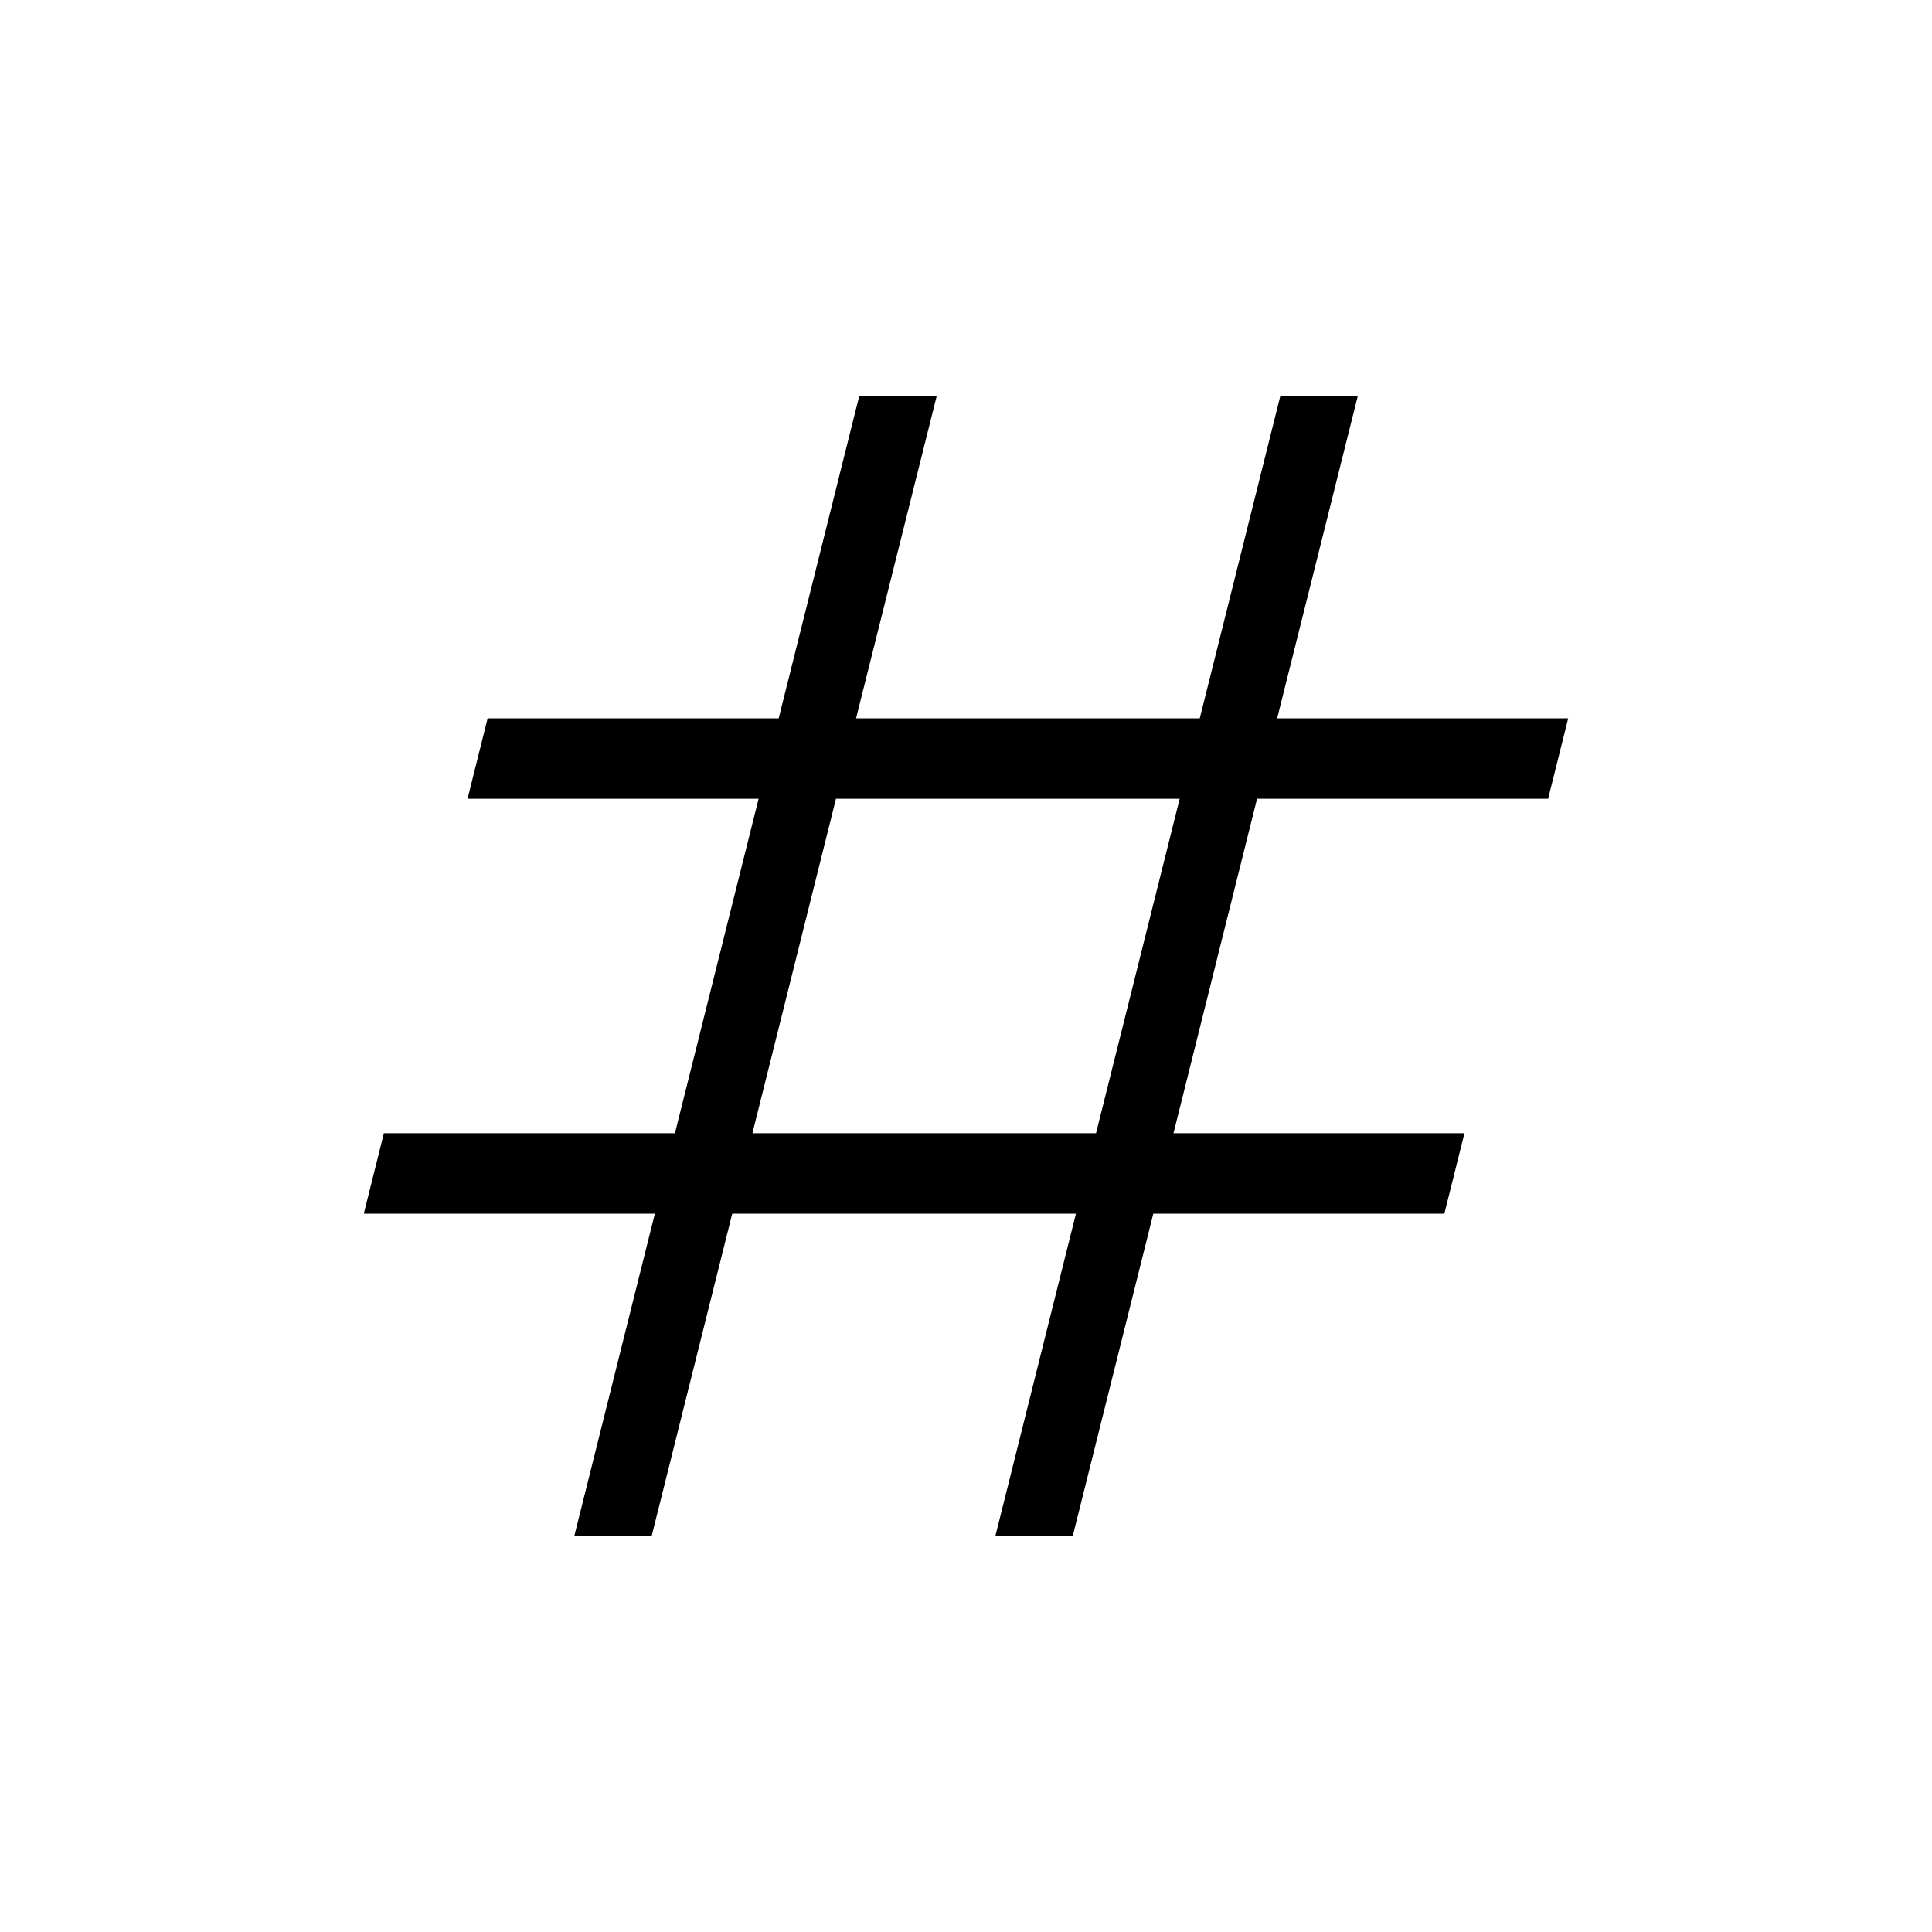 <svg width="20" height="20" viewBox="0 0 20 20" fill="none" xmlns="http://www.w3.org/2000/svg">
<g id="tag_FILL0_wght200_GRAD0_opsz24 3">
<path id="Vector" d="M5.946 15.897L6.779 12.564H3.766L3.974 11.731H6.987L7.853 8.269H4.84L5.048 7.436H8.061L8.894 4.103H9.696L8.862 7.436H12.42L13.253 4.103H14.055L13.221 7.436H16.234L16.026 8.269H13.013L12.148 11.731H15.16L14.952 12.564H11.939L11.106 15.897H10.305L11.138 12.564H7.58L6.747 15.897H5.946ZM7.789 11.731H11.346L12.212 8.269H8.654L7.789 11.731Z" fill="black"/>
</g>
</svg>
